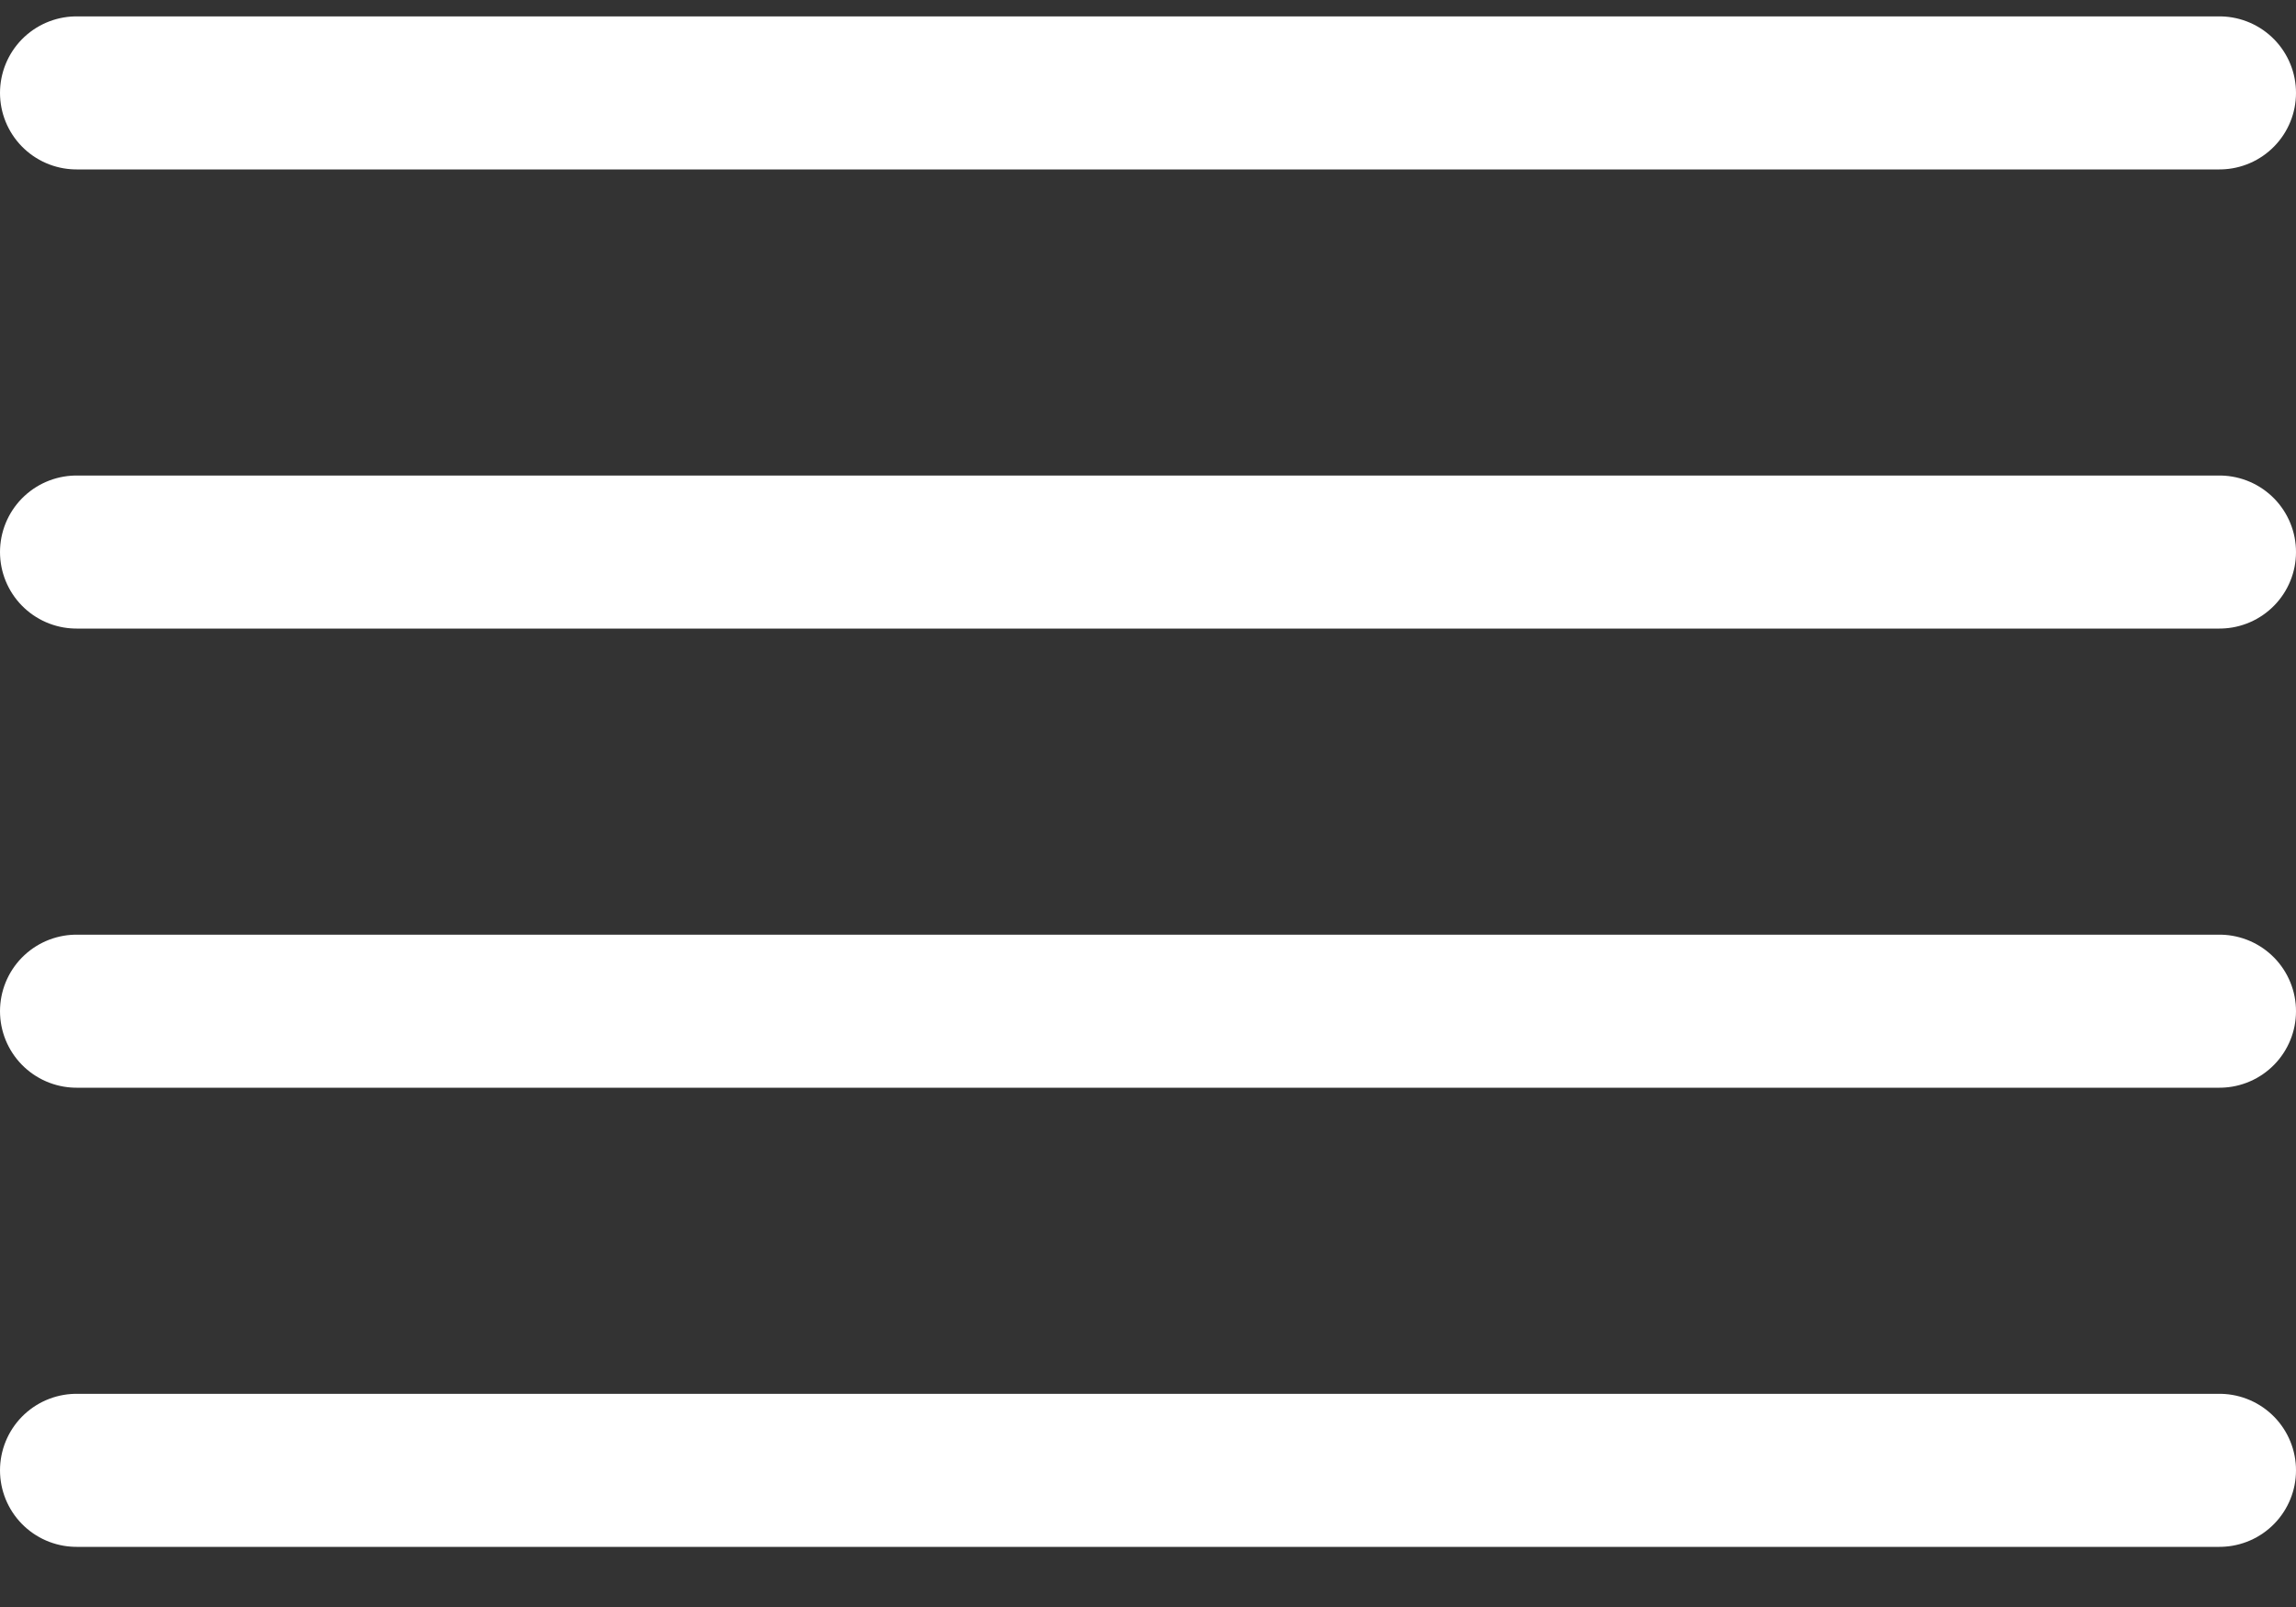 <?xml version="1.0" encoding="UTF-8"?>
<svg width="30px" height="21px" viewBox="0 0 30 21" version="1.1" xmlns="http://www.w3.org/2000/svg" xmlns:xlink="http://www.w3.org/1999/xlink">
    <rect x="0" y="0" width="30" height="21" fill="#333333" stroke="none"/>
    <!-- Generator: Sketch 61.1 (89650) - https://sketch.com -->
    <title>svg/white/align-justify</title>
    <desc>Created with Sketch.</desc>
    <g id="**-Sticker-Sheets" stroke="none" stroke-width="1" fill="none" fill-rule="evenodd" stroke-linecap="round" stroke-linejoin="round">
        <g id="sticker-sheet--all--page-1" transform="translate(-866, -542)" stroke="#FFFFFF" stroke-width="2">
            <g id="icon-preview-row-copy-2" transform="translate(0, 510)">
                <g id="Icon-Row">
                    <g id="align-justify" transform="translate(857, 18.214)">
                        <path d="M38,21 L10,21 M38,15 L10,15 M38,27 L10,27 M38,33 L10,33"></path>
                    </g>
                </g>
            </g>
        </g>
    </g>
</svg>